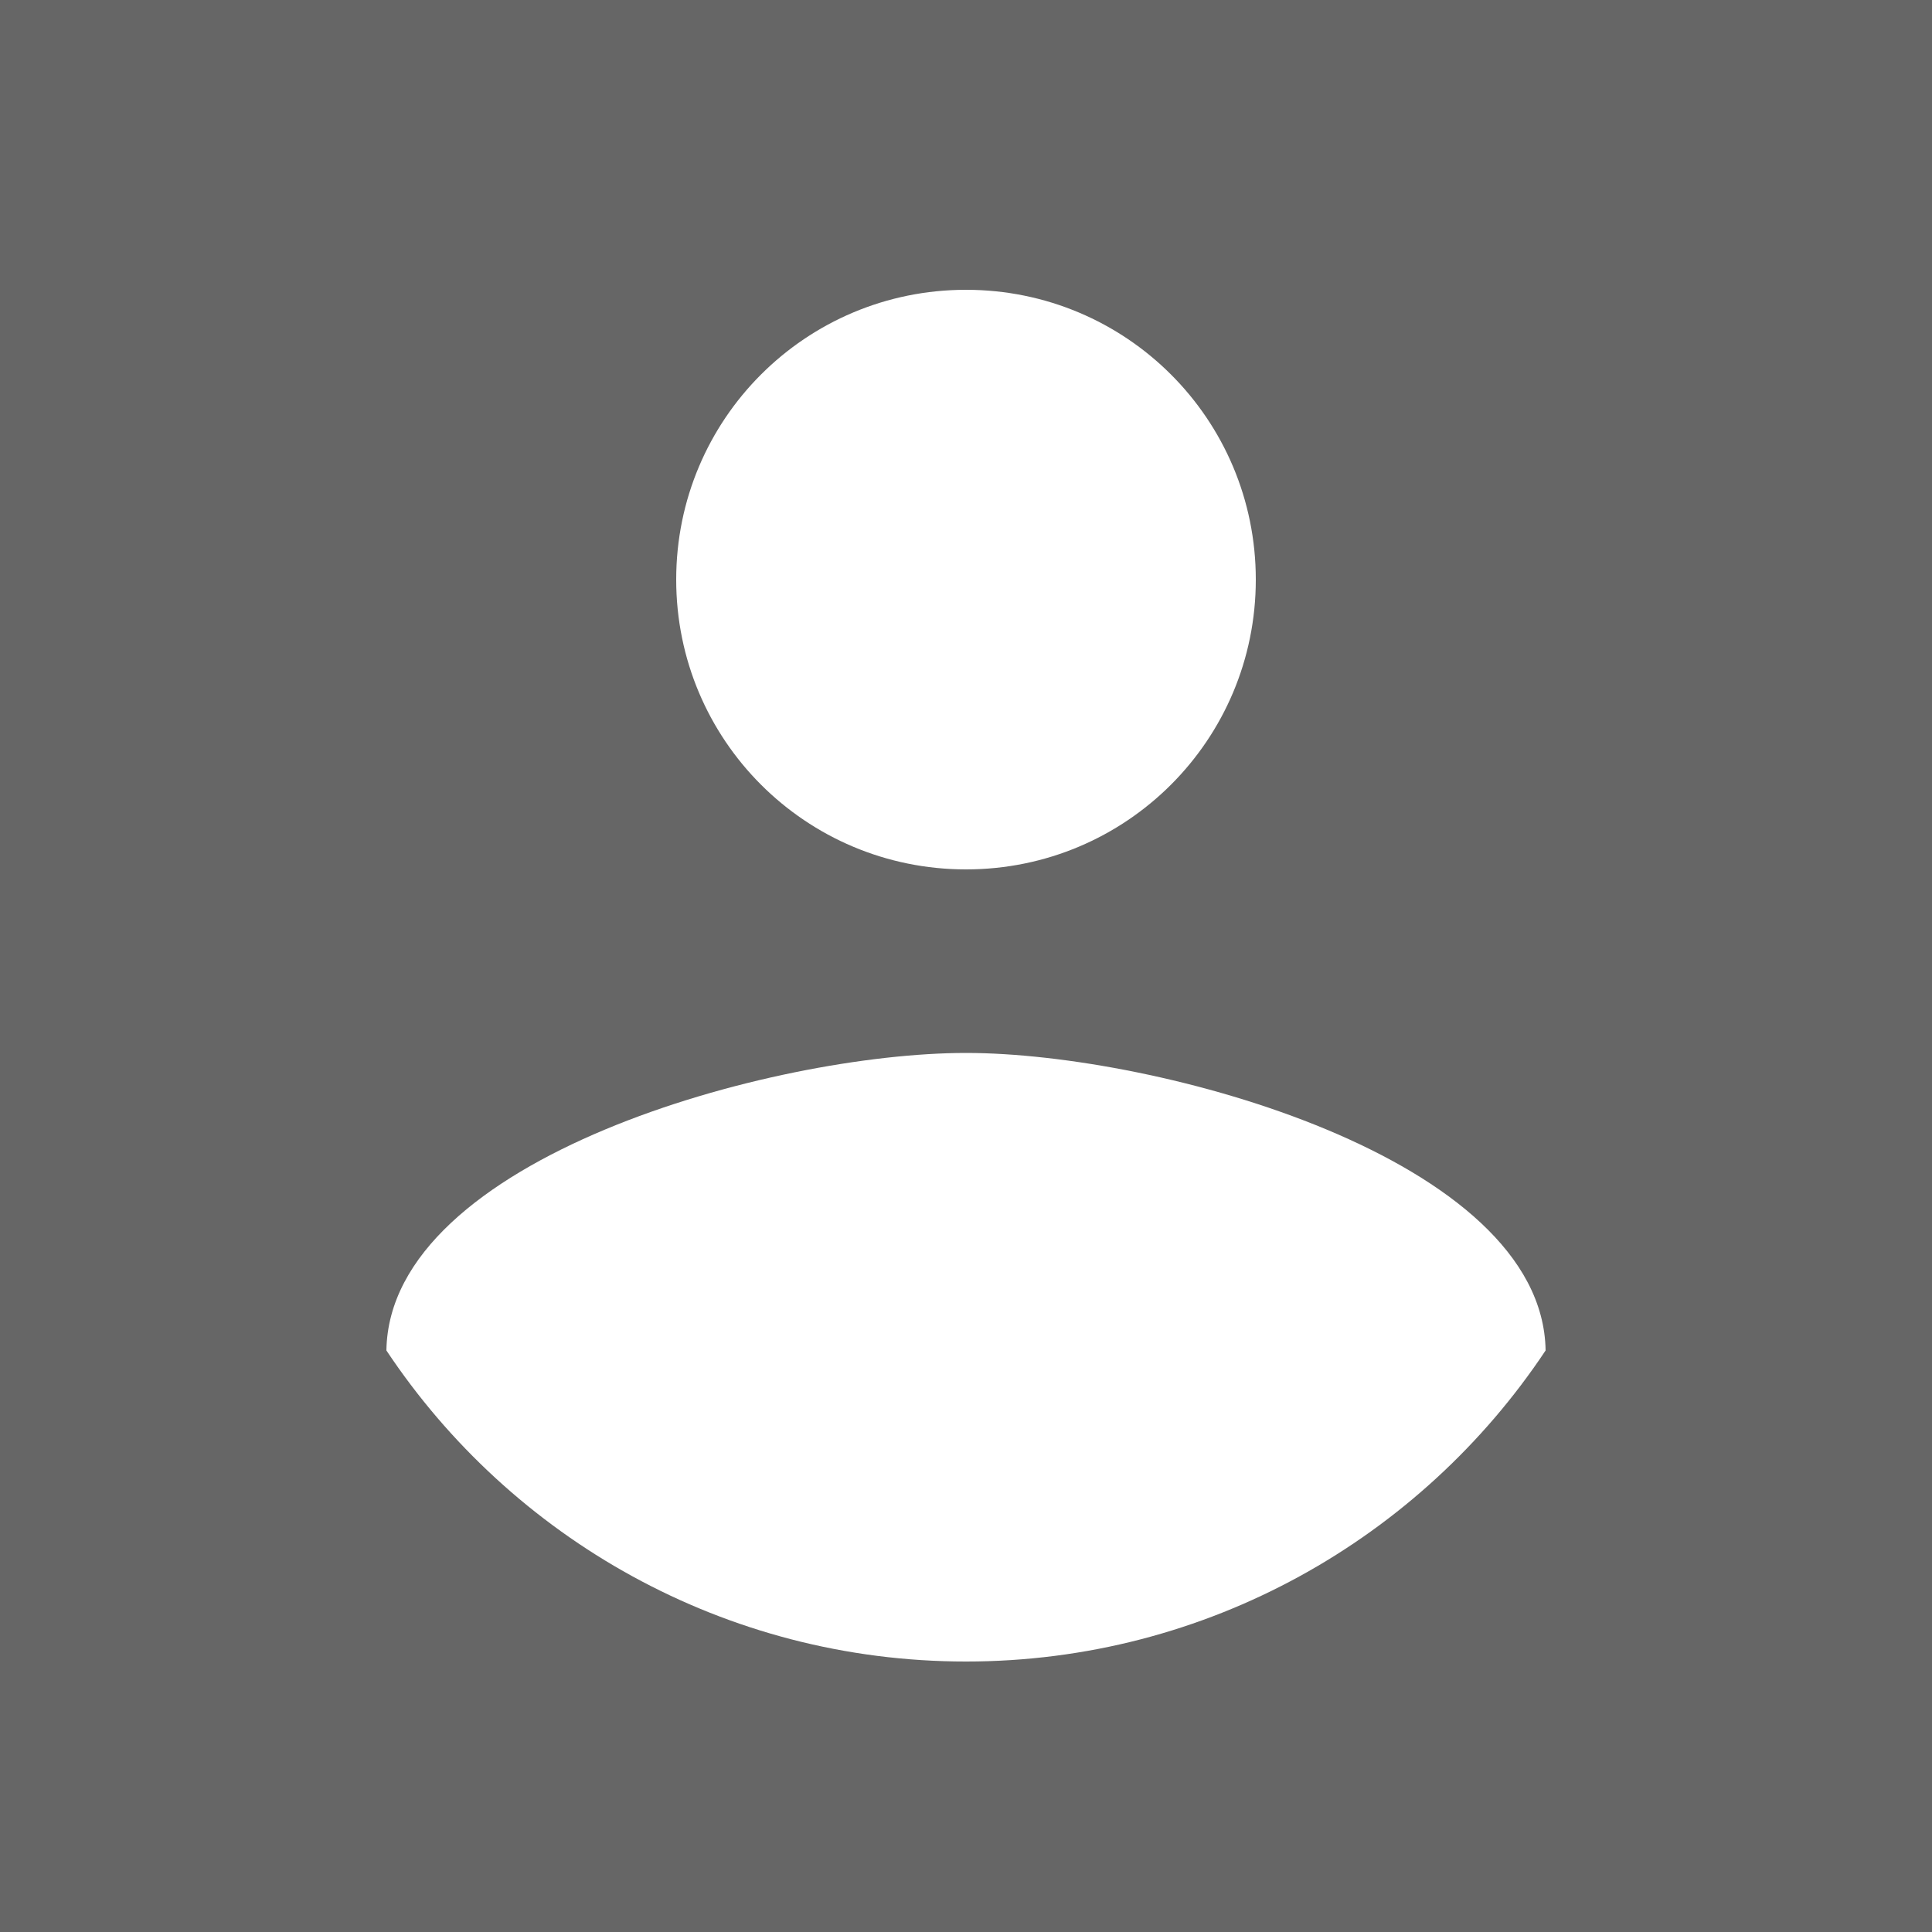 <svg width="100" height="100" viewBox="0 0 24 24" xmlns="http://www.w3.org/2000/svg">
  <g fill="none" fill-rule="evenodd">
    <path d="M0 0h24v24H0V0zm12 3.6c1.992 0 3.6 1.608 3.6 3.6s-1.608 3.6-3.6 3.6-3.6-1.608-3.6-3.6 1.608-3.6 3.6-3.6zm0 17.04c-3 0-5.652-1.536-7.2-3.864.036-2.388 4.8-3.696 7.2-3.696 2.388 0 7.164 1.308 7.2 3.696-1.548 2.328-4.2 3.864-7.2 3.864z" fill="#666"/>
    <path d="M0 0h24v24H0V0z"/>
  </g>
</svg>
